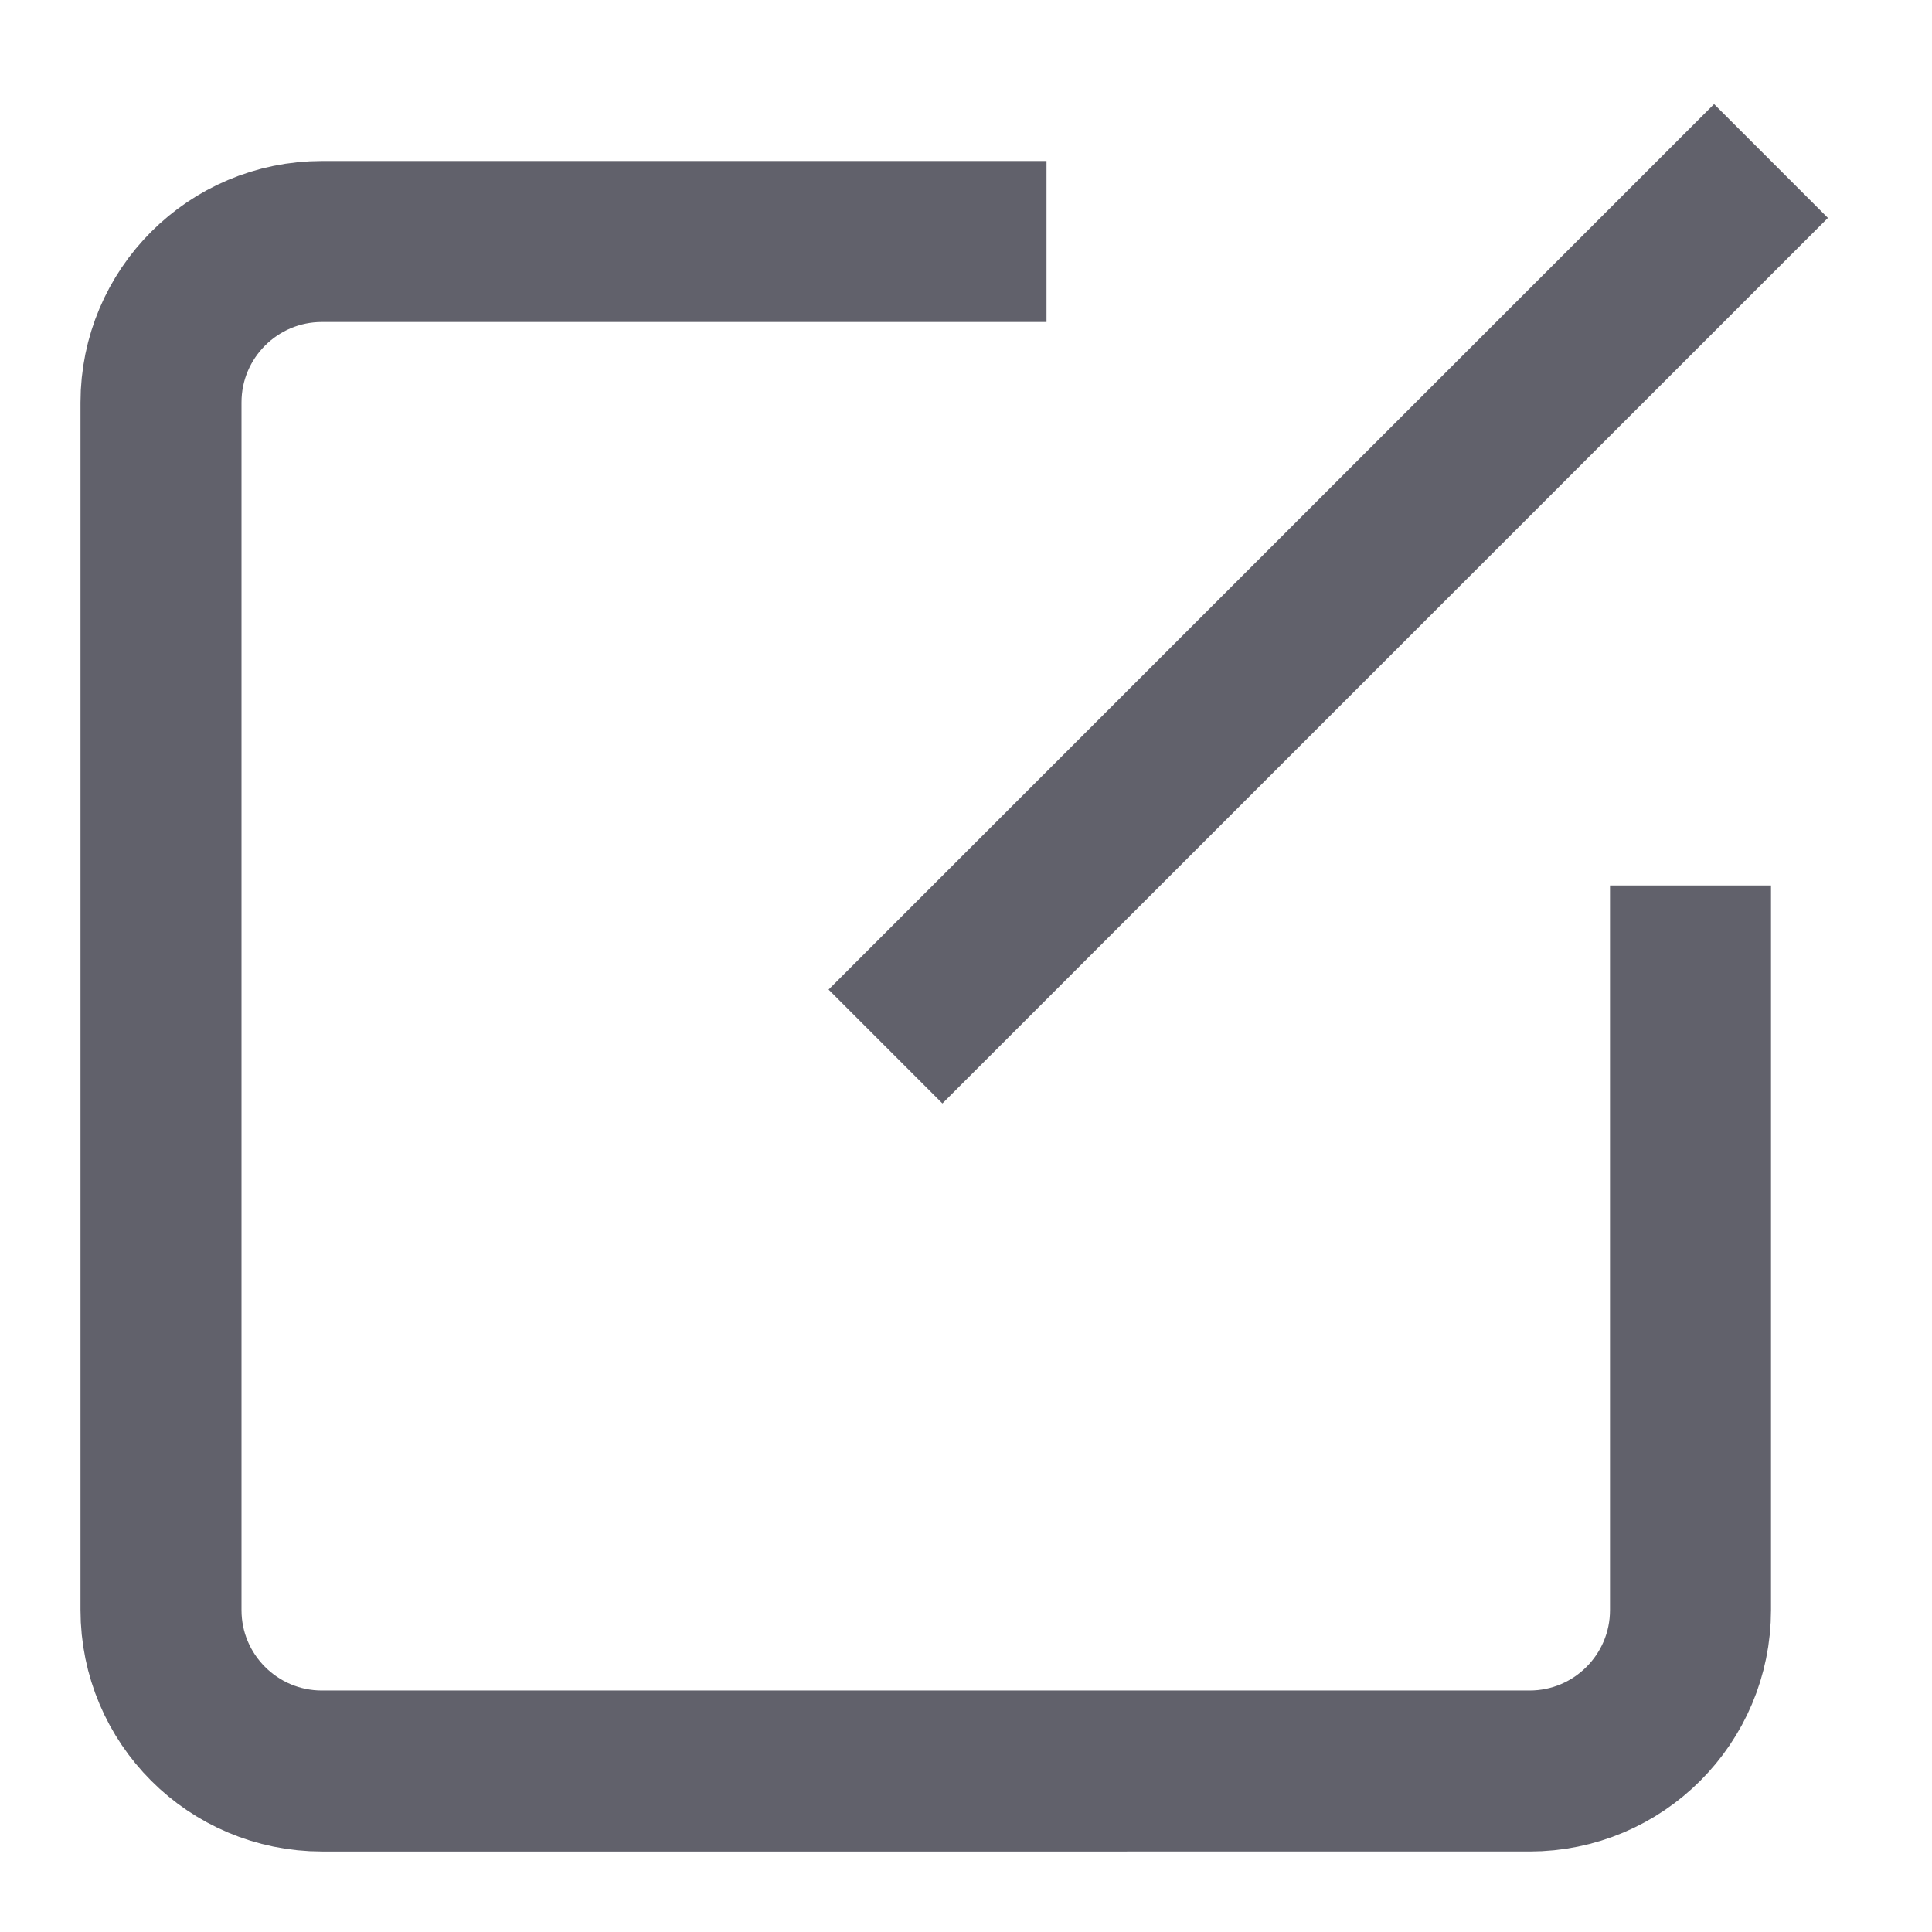 <svg xmlns="http://www.w3.org/2000/svg" height="24" width="24" viewBox="0 0 24 24"><path d="M21,11v9c0,1.105-.895,2-2,2H4c-1.105,0-2-.895-2-2V5c0-1.105,.895-2,2-2H13" fill="none" stroke="#61616b" stroke-width="2"></path><line data-color="color-2" x1="22" y1="2" x2="11" y2="13" fill="none" stroke="#61616b" stroke-width="2"></line></svg>